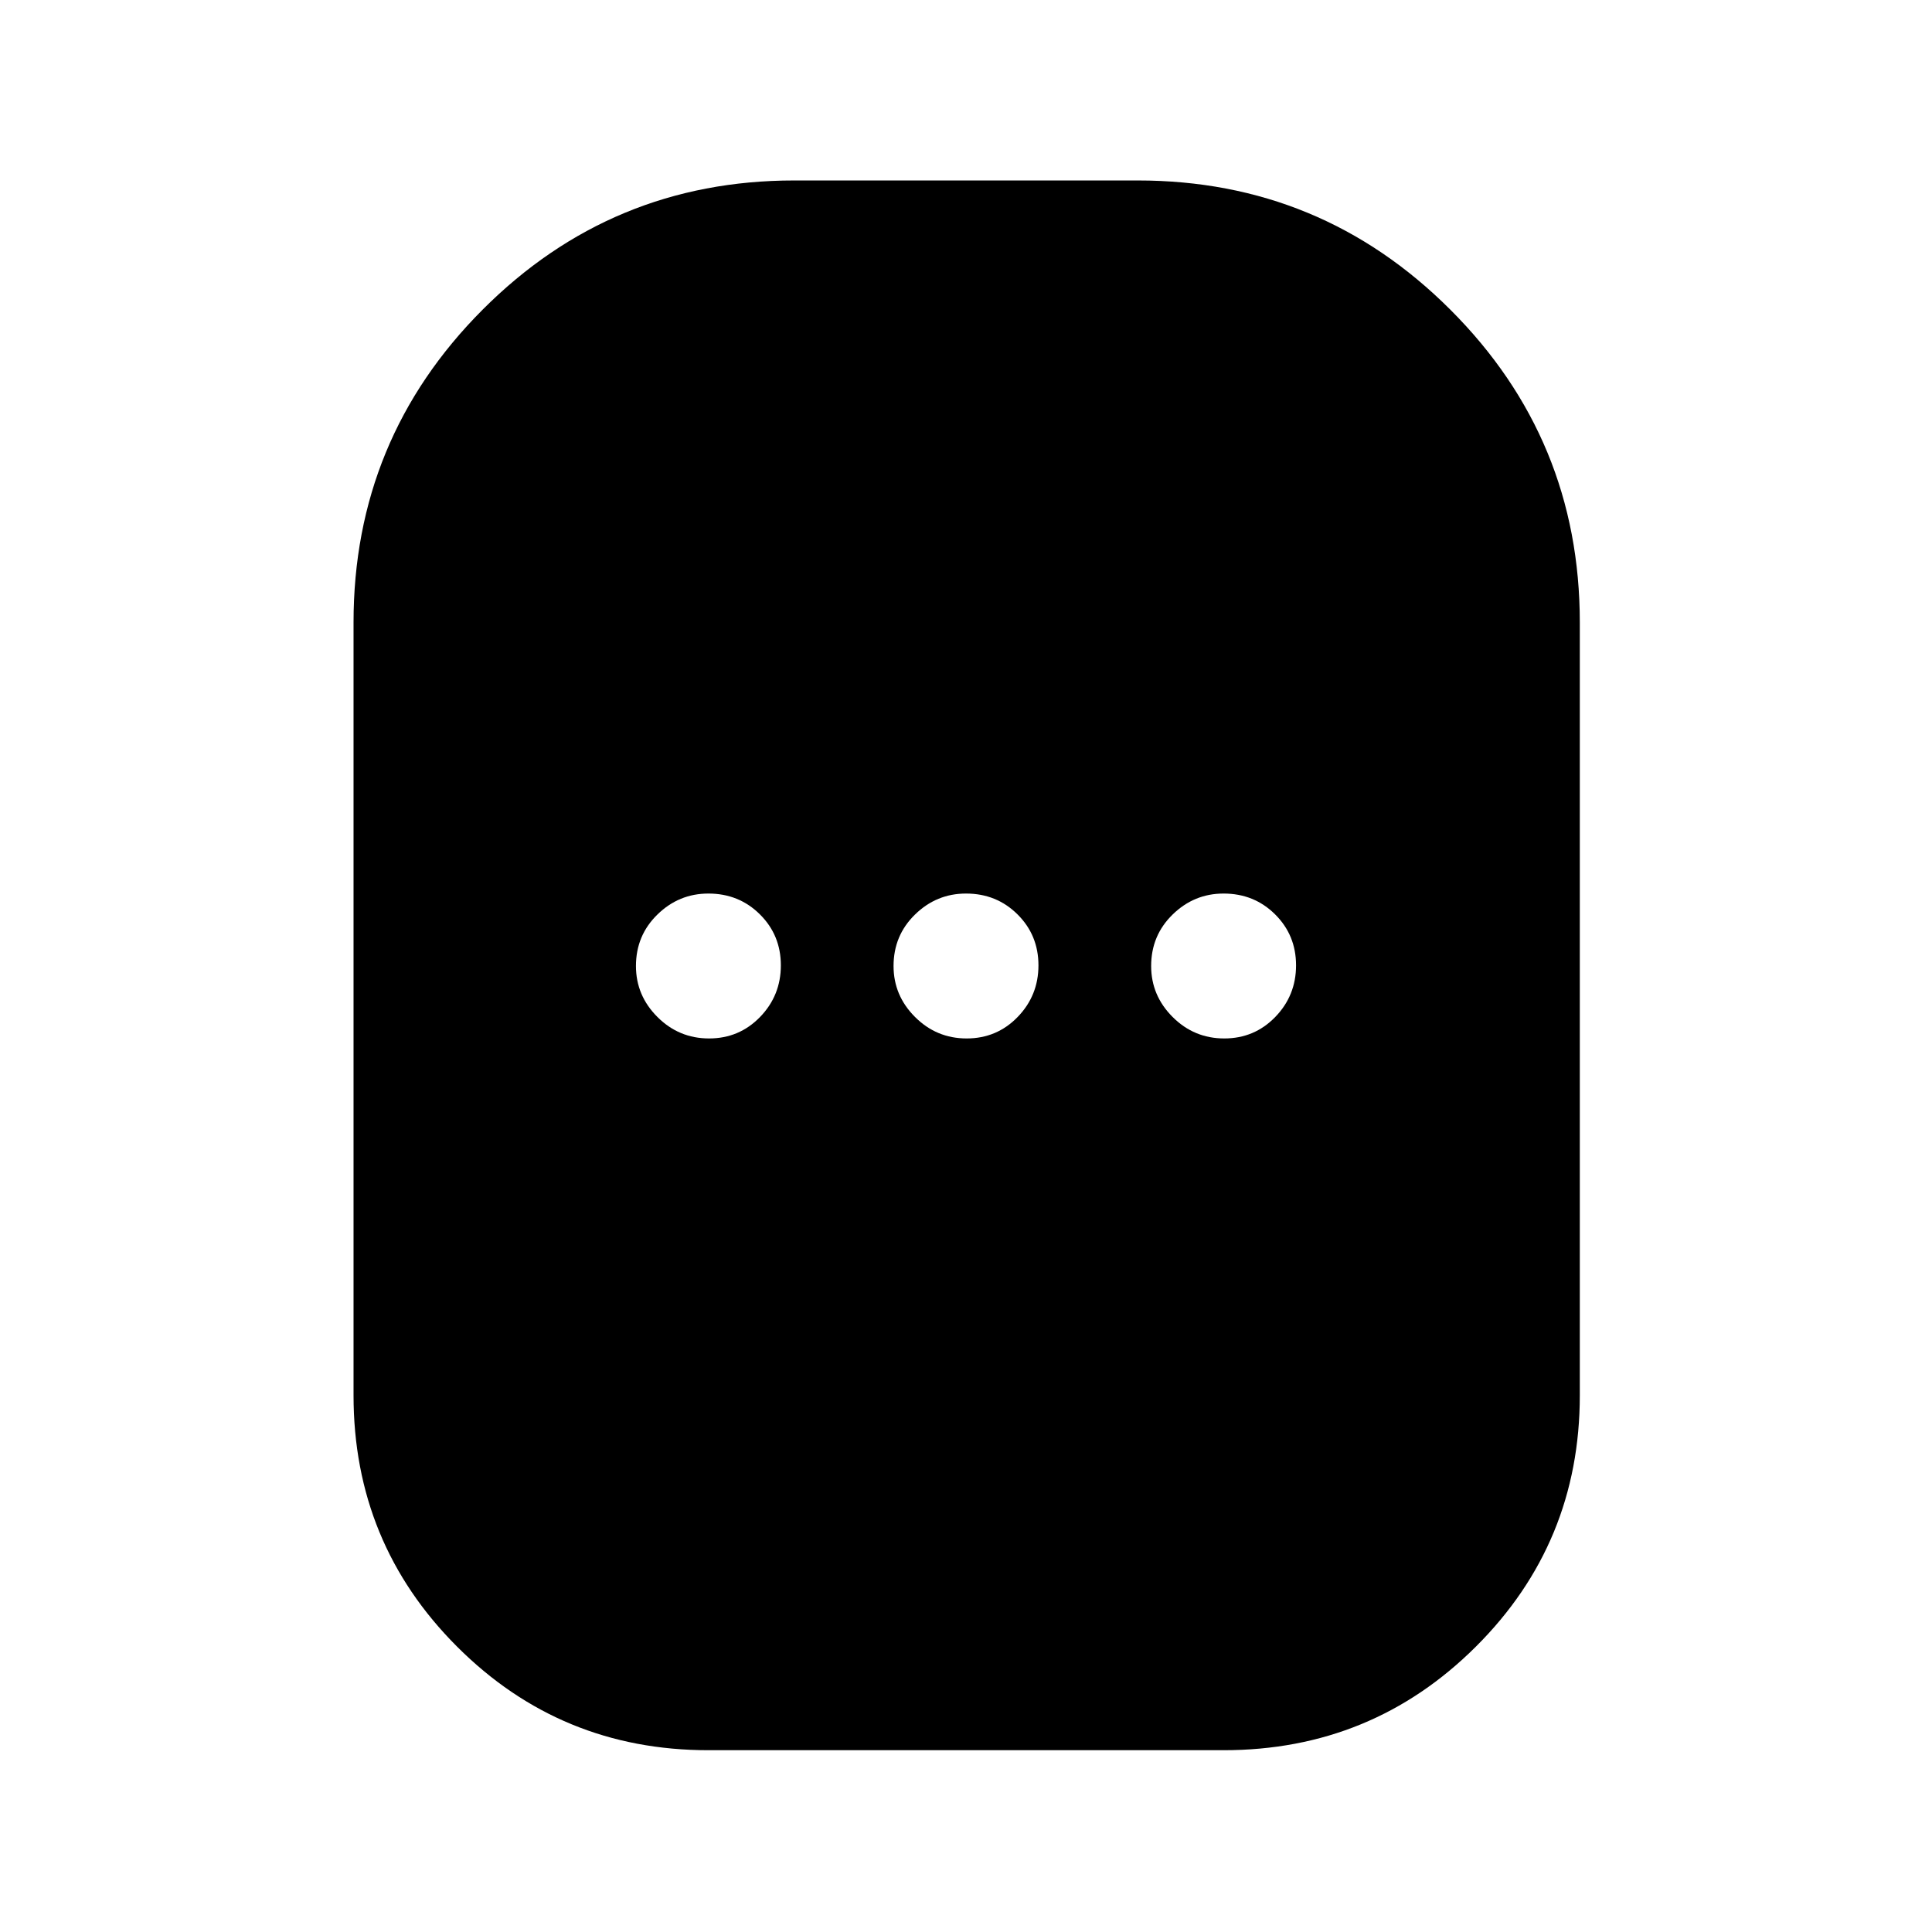 <svg xmlns="http://www.w3.org/2000/svg" height="40" viewBox="0 -960 960 960" width="40"><path d="M352-90.33q-73.42 0-124.88-51.46-51.45-51.45-51.45-124.88v-384q0-91.12 64.07-155.39 64.08-64.27 154.93-64.27h170.66q91.13 0 155.4 64.27Q785-741.79 785-650.67v384q0 73.43-51.65 124.88Q681.7-90.33 608-90.33H352Zm.33-353.67q15 0 25.34-10.67Q388-465.33 388-480.33t-10.42-25.34Q367.17-516 352-516q-14.67 0-25.33 10.42Q316-495.17 316-480q0 14.67 10.67 25.33Q337.33-444 352.33-444Zm128 0q15 0 25.34-10.67Q516-465.33 516-480.33t-10.42-25.34Q495.17-516 480-516q-14.67 0-25.33 10.42Q444-495.17 444-480q0 14.67 10.67 25.33Q465.33-444 480.33-444Zm128 0q15 0 25.34-10.67Q644-465.33 644-480.33t-10.42-25.34Q623.17-516 608-516q-14.67 0-25.33 10.42Q572-495.17 572-480q0 14.67 10.67 25.33Q593.33-444 608.33-444Z"/></svg>